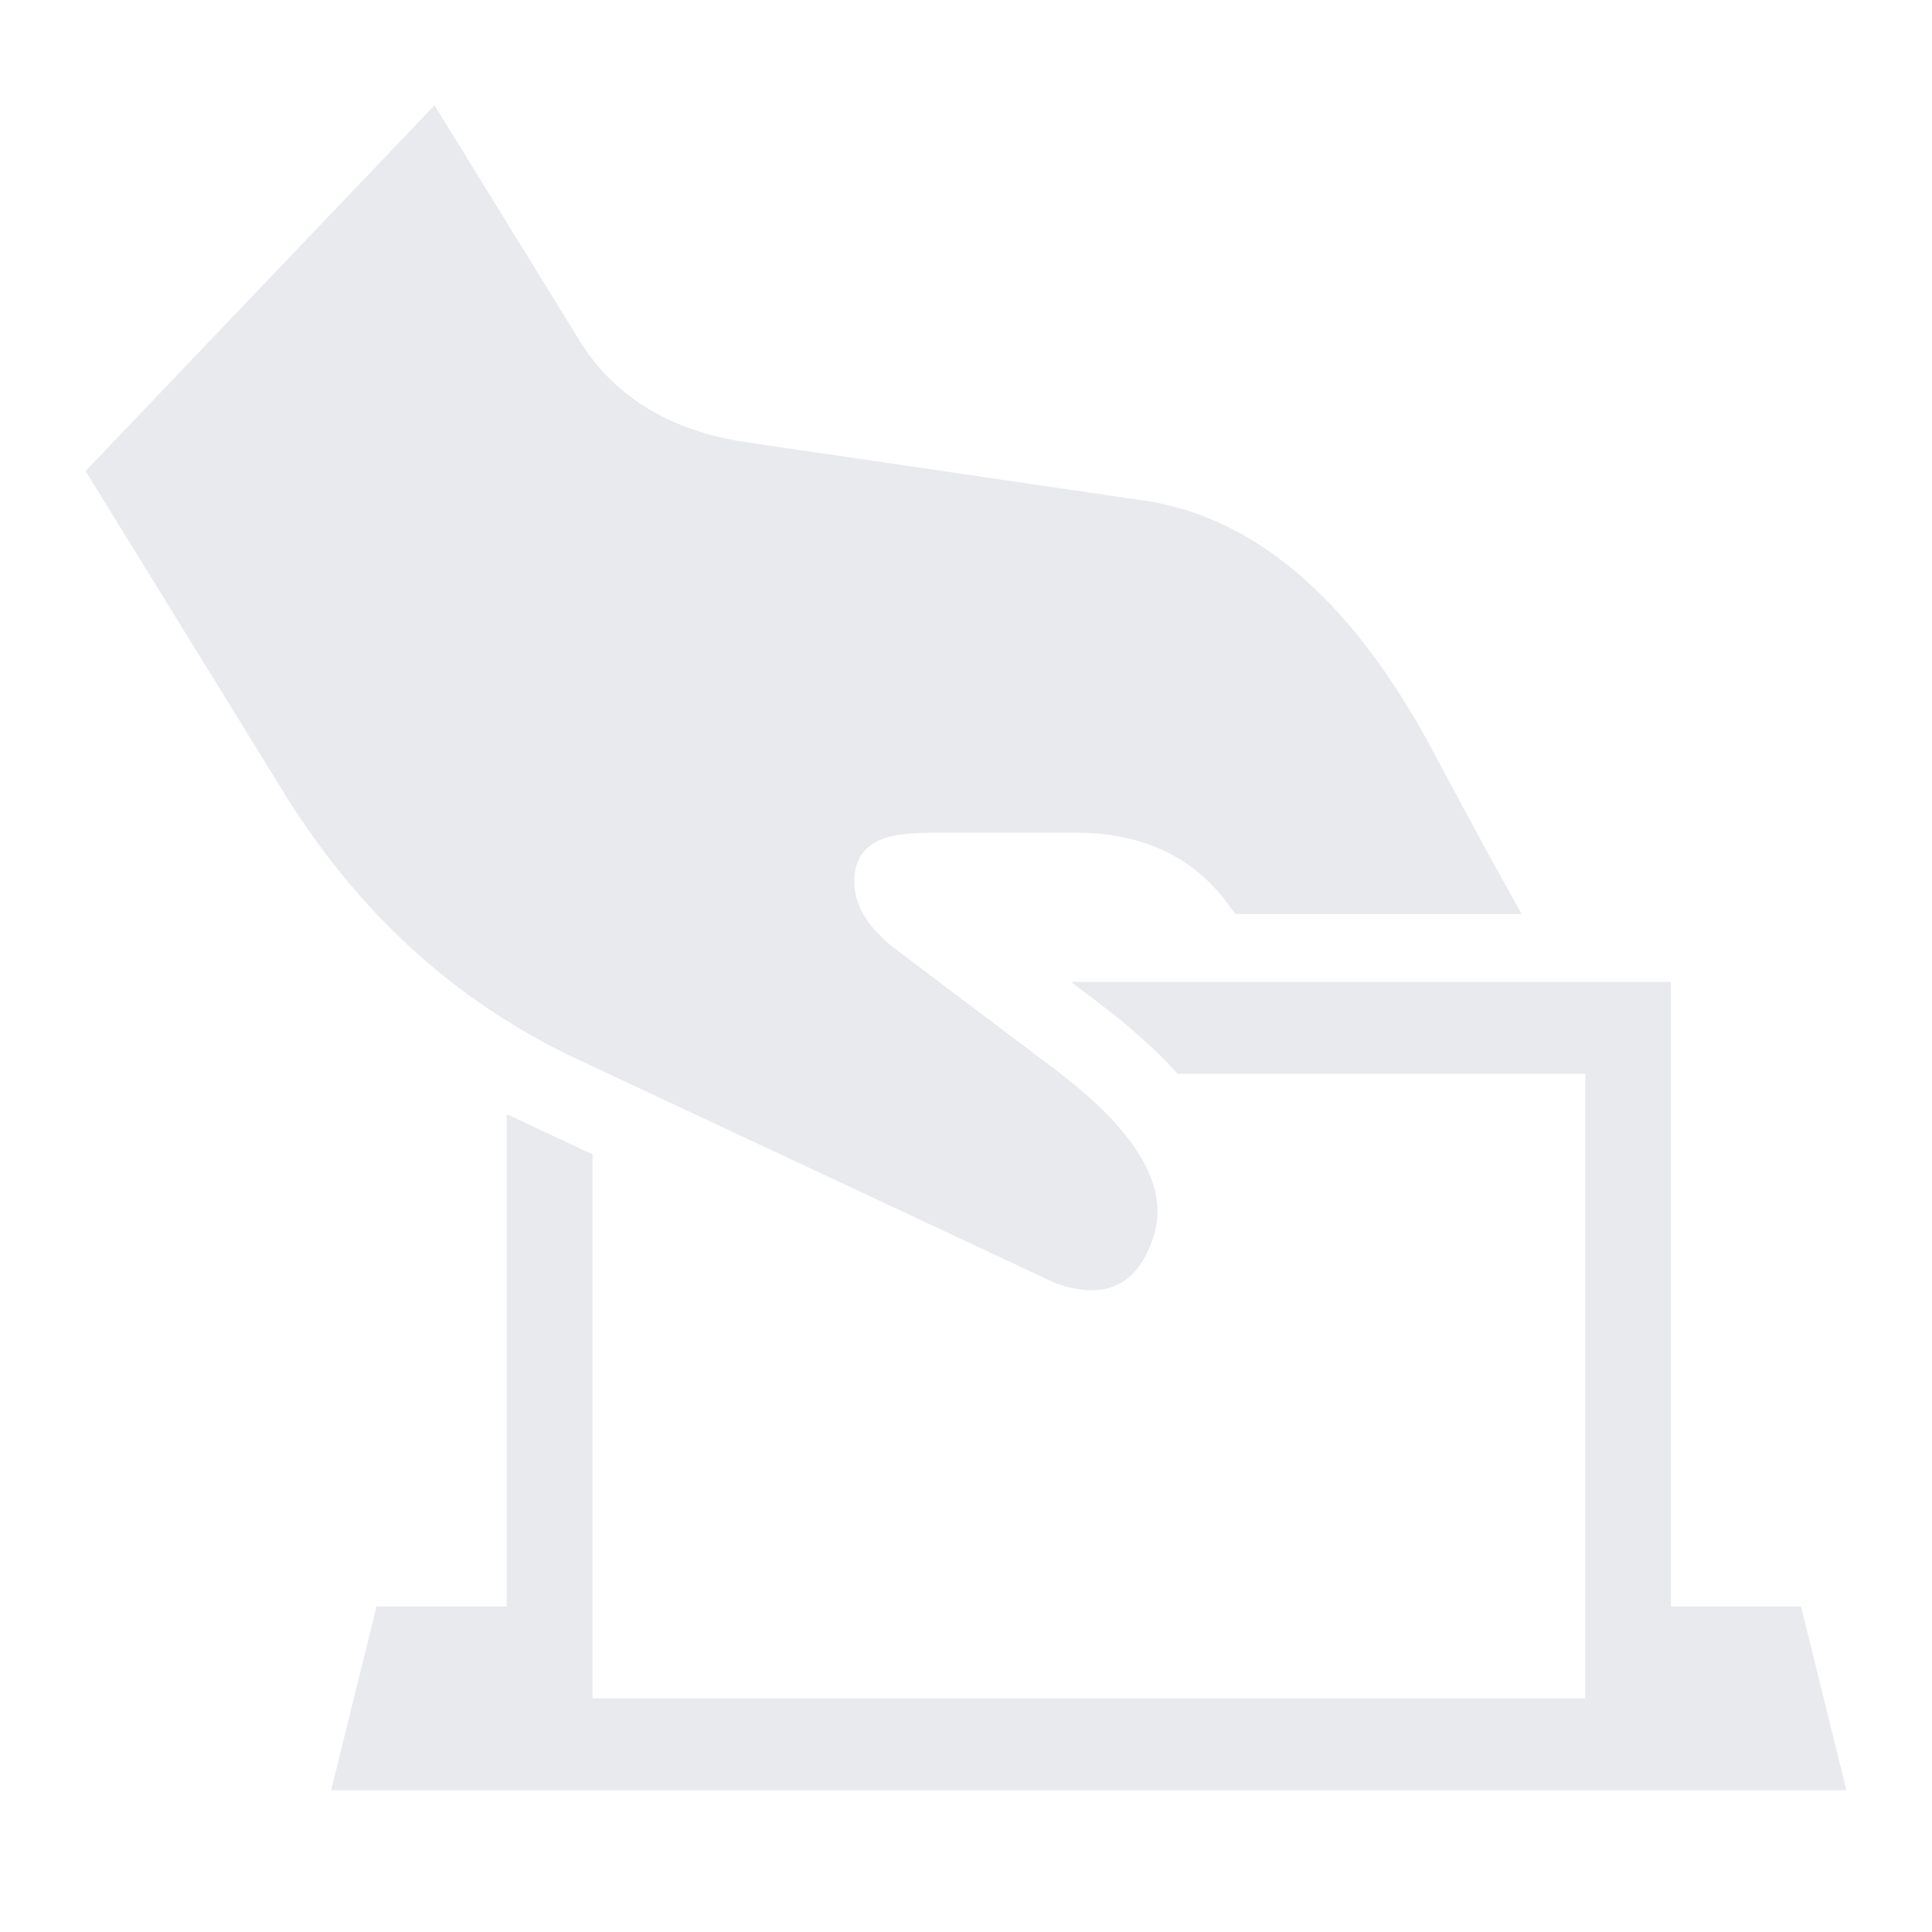 <?xml version="1.0" encoding="utf-8"?>
<!-- Generator: Adobe Illustrator 27.4.0, SVG Export Plug-In . SVG Version: 6.00 Build 0)  -->
<svg version="1.1" id="ic_empty_Dark_transactions" xmlns="http://www.w3.org/2000/svg" xmlns:xlink="http://www.w3.org/1999/xlink"
	 x="0px" y="0px" viewBox="0 0 100 100" style="enable-background:new 0 0 100 100;" xml:space="preserve">
<style type="text/css">
	.st0{fill:none;}
	.st1{opacity:0.5;}
	.st2{fill-rule:evenodd;clip-rule:evenodd;fill:#D1D5DB;}
</style>
<path id="Rectangle_4697" class="st0" d="M0,0h100v100H0V0z"/>
<g class="st1">
	<g>
		<path class="st2" d="M86.48,83.15h6.74l2.35,9.51H17.14l2.35-9.51h6.74c0-4.64,0-9.28,0-13.92c0-2.42,0-4.83,0-7.25v-4.31
			l4.44,2.08v28.15c17.13,0,34.25,0,51.38,0V55.58H60.95c-1.06-1.19-2.4-2.39-4-3.61l-1.52-1.15h31.06V83.15z"/>
	</g>
	<g>
		<path class="st2" d="M75.11,40.64c0.9,1.68,1.82,3.38,2.77,5.09c0.29,0.53,0.59,1.05,0.88,1.58H63.94
			c-0.09-0.13-0.19-0.25-0.28-0.38c-0.1-0.13-0.19-0.26-0.29-0.39c-1.74-2.21-4.18-3.35-7.34-3.44h-7.81c-0.07,0-0.14,0-0.2,0
			c-0.43,0.01-0.82,0.03-1.16,0.07c-0.13,0.01-0.26,0.03-0.38,0.05l-0.23,0.04c-1.1,0.23-1.75,0.79-1.96,1.68l-0.02,0.11
			c-0.18,1.03,0.11,2.01,0.89,2.95c0.23,0.27,0.49,0.54,0.8,0.81c0.1,0.09,0.21,0.17,0.32,0.26l8.42,6.35
			c0.08,0.06,0.16,0.12,0.23,0.18c3.98,3.08,5.57,5.87,4.79,8.36c-0.8,2.55-2.49,3.37-5.06,2.47L29.34,54.57
			c-1.07-0.53-2.11-1.11-3.12-1.74c-4.63-2.9-8.48-6.85-11.57-11.87L4.43,24.38L22.49,5.45l7.65,12.41
			c1.82,2.78,4.65,4.46,8.48,5.03l20.53,3.01c0.1,0.01,0.19,0.02,0.29,0.04c5.78,0.96,10.74,5.36,14.86,13.18
			C74.57,39.62,74.84,40.13,75.11,40.64z"/>
	</g>
</g>
</svg>
